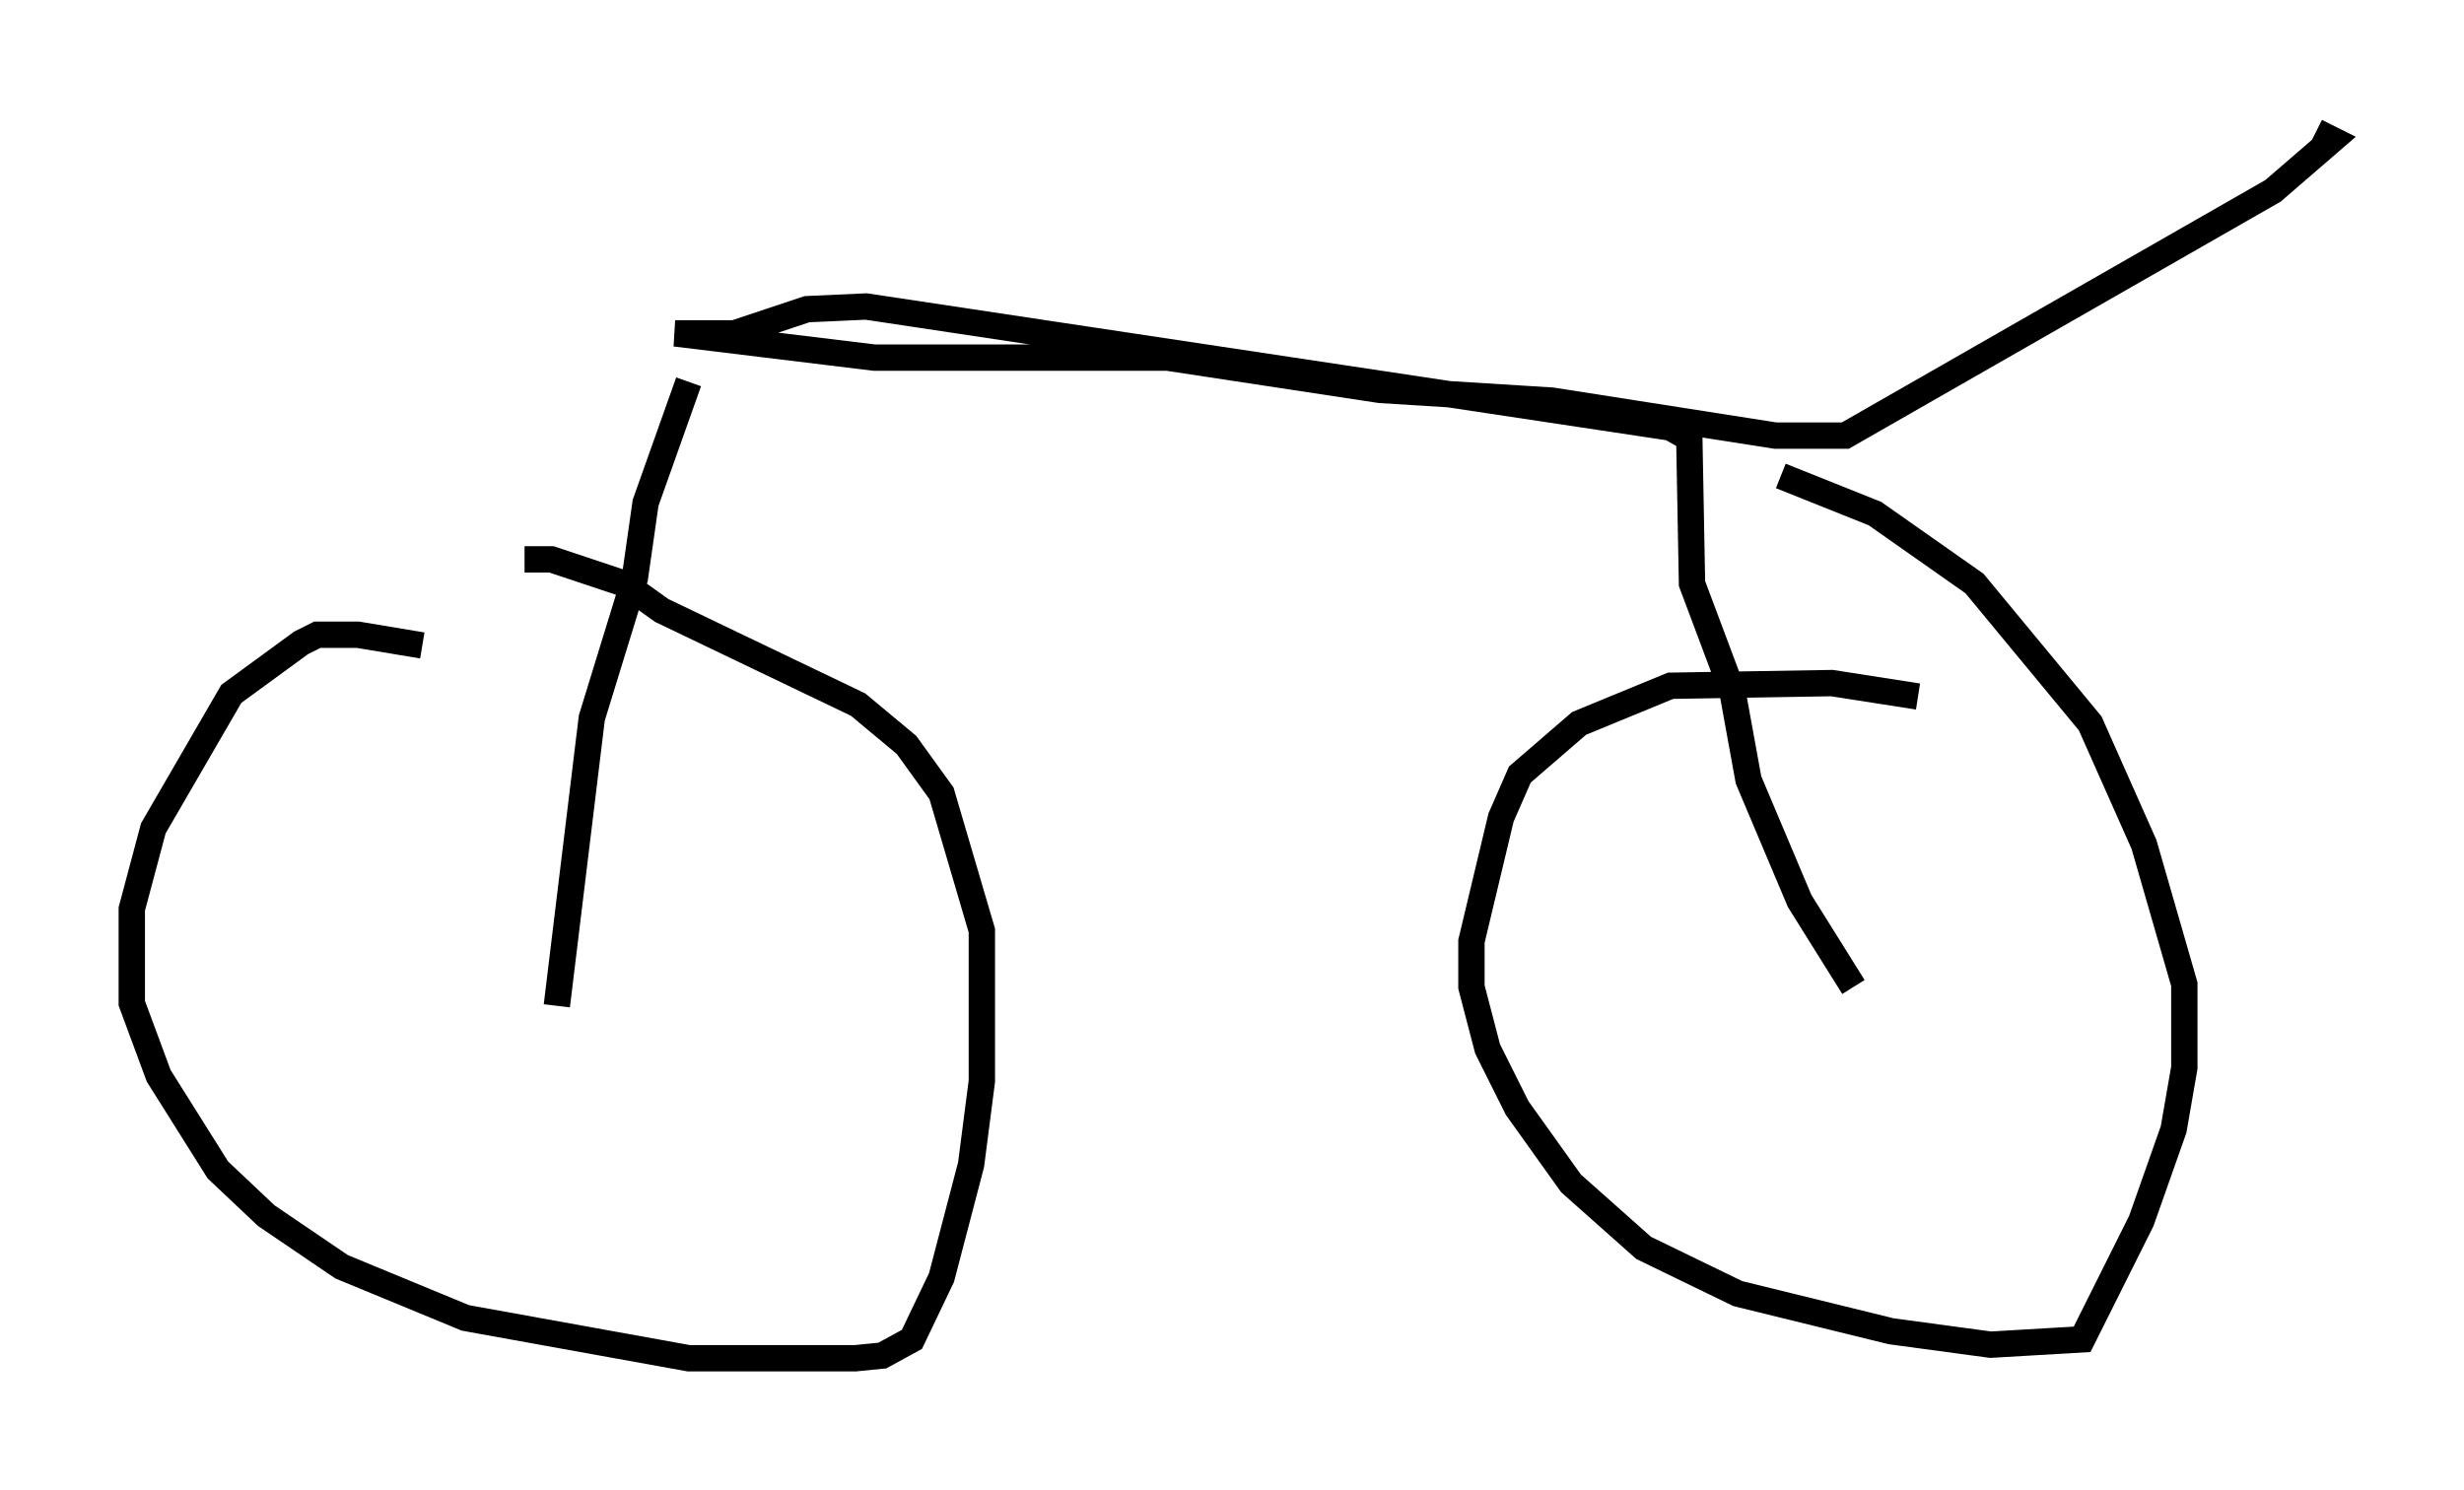 <?xml version="1.0" encoding="utf-8" ?>
<svg baseProfile="full" height="56.551" version="1.1" width="93.505" xmlns="http://www.w3.org/2000/svg" xmlns:ev="http://www.w3.org/2001/xml-events" xmlns:xlink="http://www.w3.org/1999/xlink"><defs /><rect fill="white" height="56.551" width="93.505" x="0" y="0" /><path d="M16.536, 24.906 m-0.51, -0.408 l-2.45, -0.408 -1.531, 0.0 l-0.613, 0.306 -2.654, 1.94 l-2.96, 5.104 -0.817, 3.063 l0.0, 3.573 1.021, 2.756 l2.246, 3.573 1.838, 1.735 l2.858, 1.94 4.696, 1.94 l8.473, 1.531 6.329, 0.0 l1.021, -0.102 1.123, -0.613 l1.123, -2.348 1.123, -4.288 l0.408, -3.165 0.0, -5.717 l-1.531, -5.206 -1.327, -1.838 l-1.838, -1.531 -7.452, -3.573 l-1.429, -1.021 -2.756, -0.919 l-1.021, 0.0 m52.88, 5.206 l-3.267, -0.51 -6.125, 0.102 l-3.471, 1.429 -2.246, 1.94 l-0.715, 1.633 -1.123, 4.696 l0.0, 1.735 0.613, 2.348 l1.123, 2.246 2.042, 2.858 l2.756, 2.45 3.573, 1.735 l5.819, 1.429 3.777, 0.51 l3.471, -0.204 2.246, -4.492 l1.225, -3.471 0.408, -2.348 l0.0, -3.165 -1.531, -5.308 l-2.042, -4.594 -4.39, -5.308 l-3.777, -2.654 -3.573, -1.429 m-46.448, 20.111 l1.327, -10.923 1.633, -5.308 l0.408, -2.858 1.633, -4.594 m44.203, 22.969 l-2.042, -3.267 -1.94, -4.594 l-0.613, -3.369 -1.531, -4.083 l-0.102, -5.513 -0.715, -0.408 l-30.523, -4.594 -2.246, 0.102 l-2.756, 0.919 -2.246, 0.0 l7.554, 0.919 11.127, 0.0 l8.065, 1.225 6.533, 0.408 l8.473, 1.327 2.654, 0.0 l16.231, -9.29 2.246, -1.94 l-0.613, -0.306 " fill="none" stroke="black" stroke-width="1" /></svg>